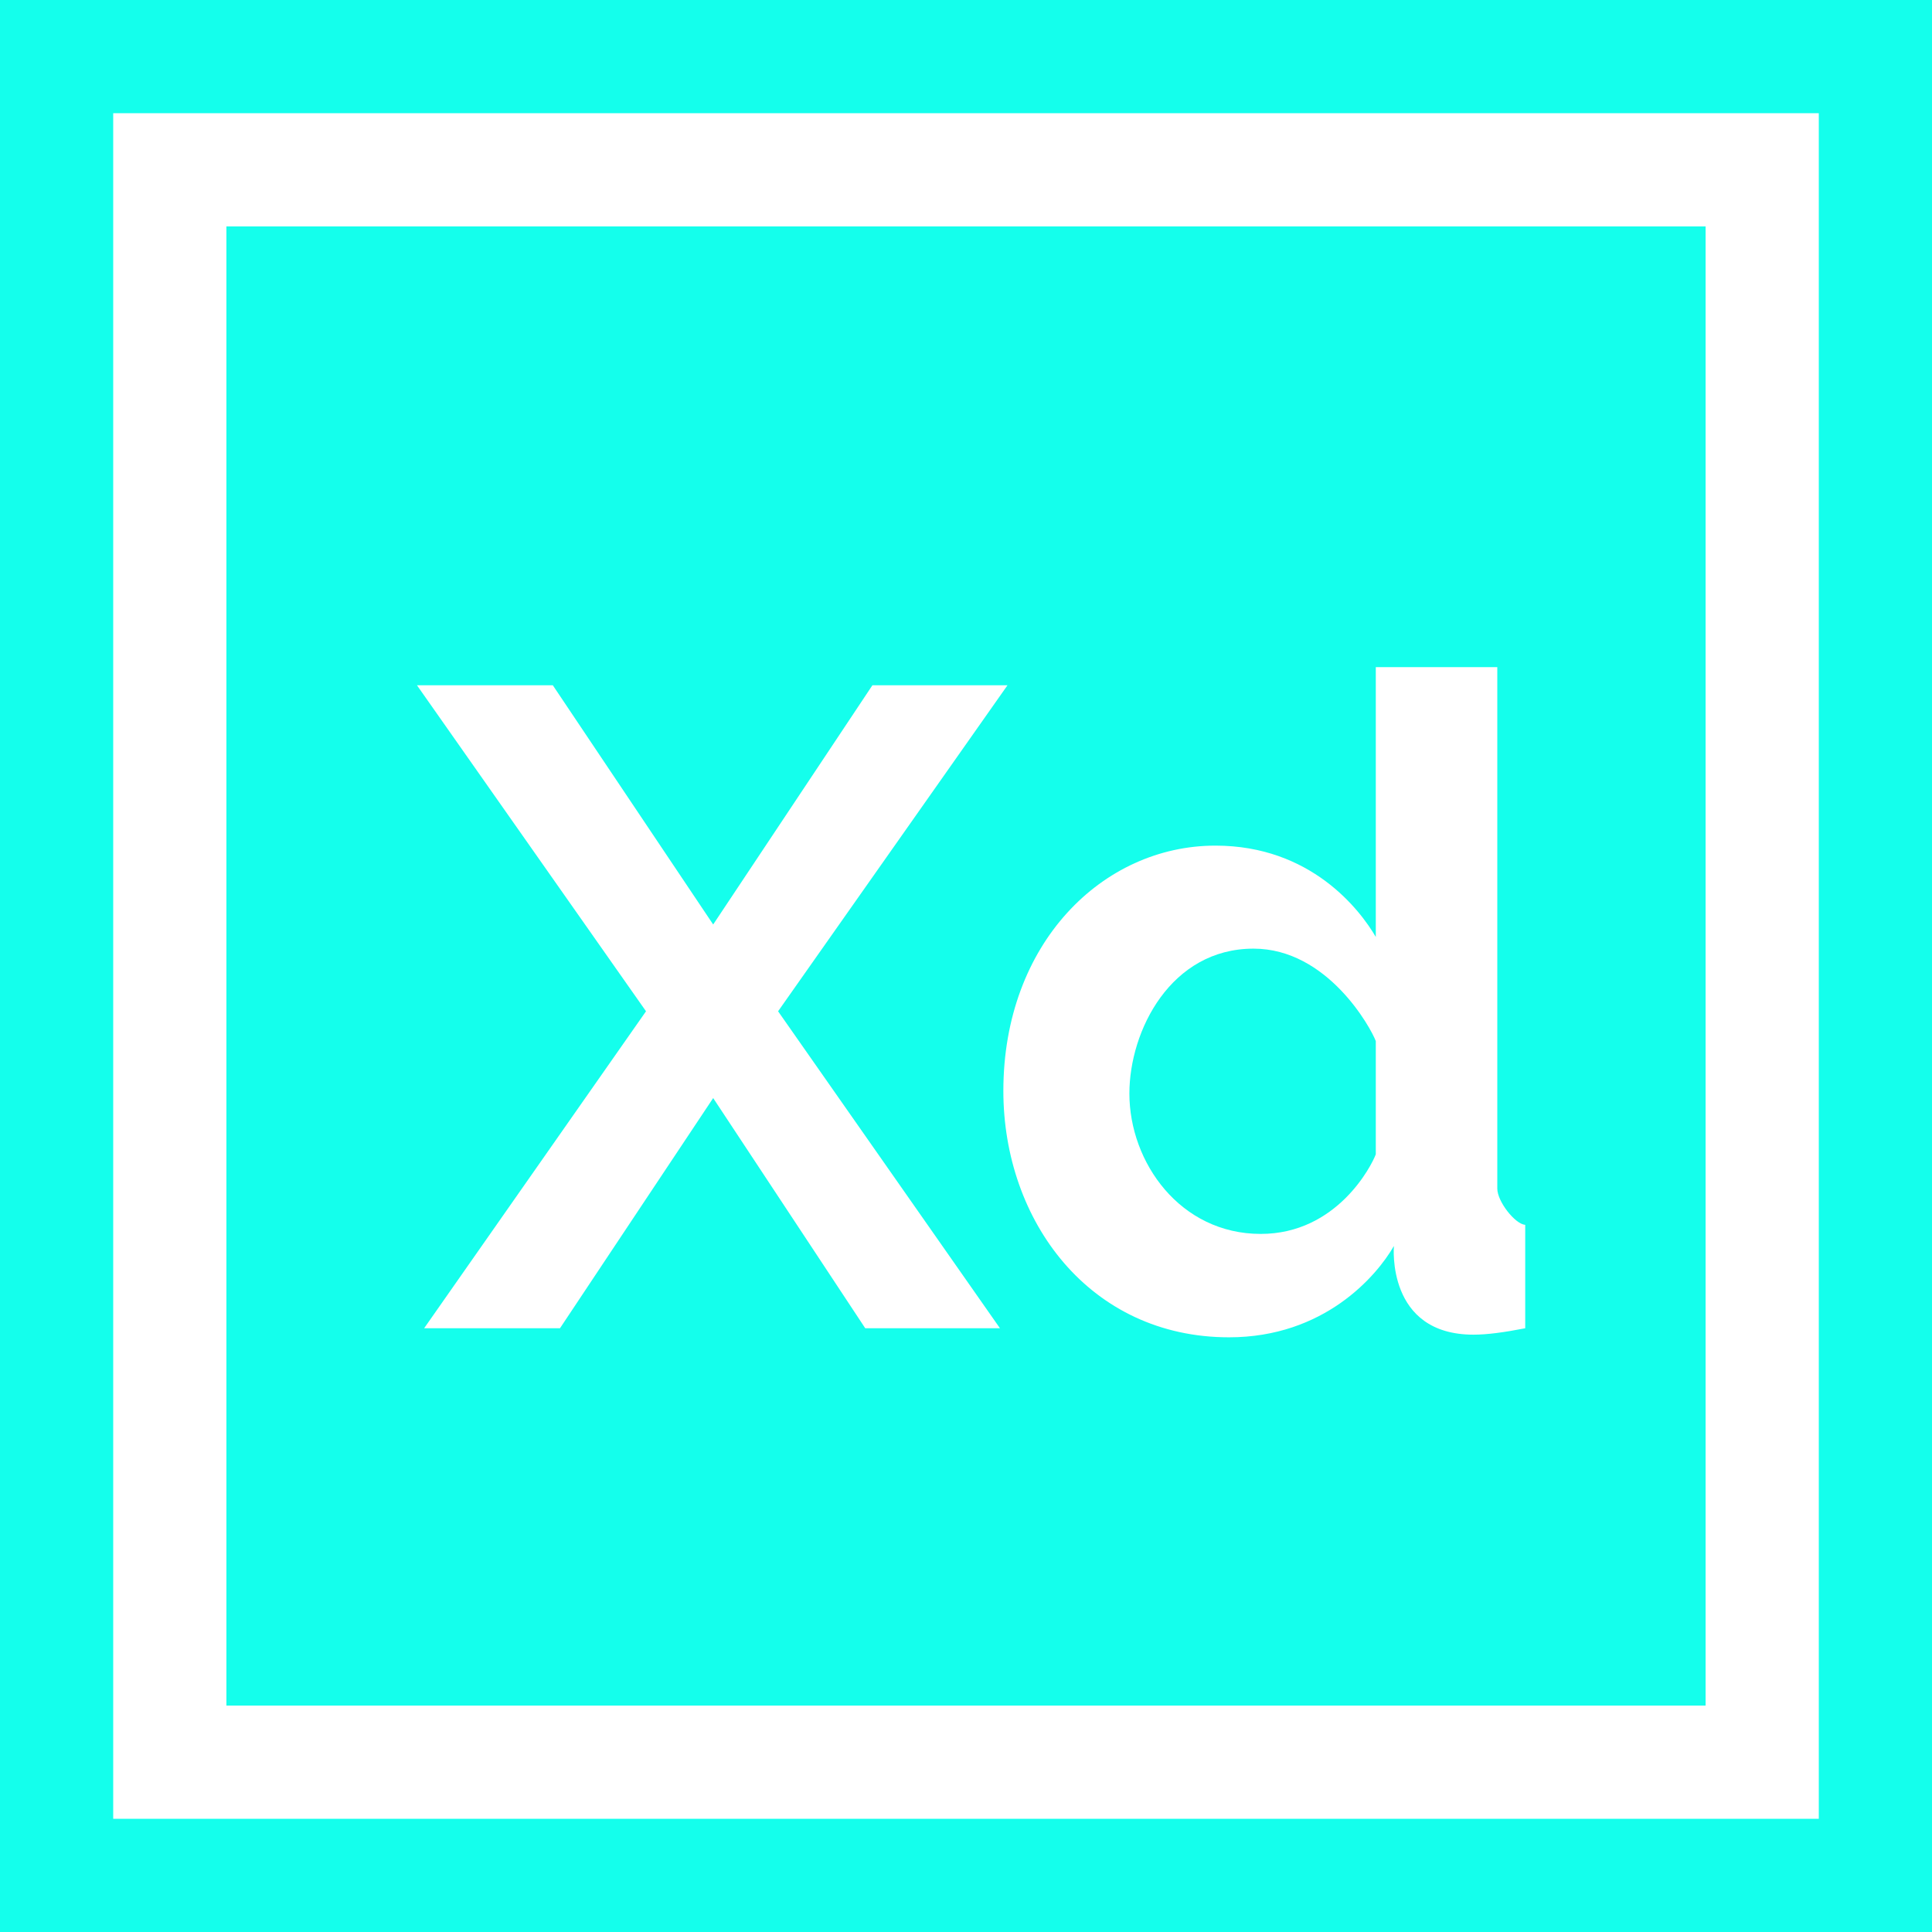 <?xml version="1.0" encoding="utf-8"?>
<!-- Generator: Adobe Illustrator 25.2.0, SVG Export Plug-In . SVG Version: 6.00 Build 0)  -->
<svg version="1.1" id="Capa_1" xmlns="http://www.w3.org/2000/svg" xmlns:xlink="http://www.w3.org/1999/xlink" x="0px" y="0px"
	 viewBox="0 0 512 512" style="enable-background:new 0 0 512 512;" xml:space="preserve">
<style type="text/css">
	.st0{fill:#14FFEC;}
</style>
<g>
	<g>
		<path class="st0" d="M0,0v512h512V0H0z M482,482H30V30h452V482z"/>
	</g>
</g>
<g>
	<g>
		<path class="st0" d="M60,60v392h392V60H60z M229.3,352l-40.3-61l-40.6,61h-36l58.8-84l-60.7-86.4h36l42.5,63.4l42.2-63.4h35.8
			L206.2,268l58.8,84H229.3z M390.5,353.7c-23.2,0-21.1-23.5-21.1-23.5c-4.6,8-18.5,24.2-43.7,24.2c-36.9,0-59.8-30.8-59.8-65.3
			c0-39.1,26.3-65,56.2-65c25.3,0,38.3,17,42.5,24.2v-71.5h32.2V315c0,3.4,4.7,9.4,7.4,9.6V352h0
			C398.6,353.1,394.1,353.7,390.5,353.7z"/>
	</g>
</g>
<g>
	<g>
		<path class="st0" d="M332.2,251.4c-21.9,0-32.9,21.7-32.9,38.4c0,18.3,13.5,37.2,34.8,37.2c20.2,0,29.4-18.1,30.5-21.1v-30
			C363.3,272.4,351.8,251.4,332.2,251.4z"/>
	</g>
</g>
</svg>
